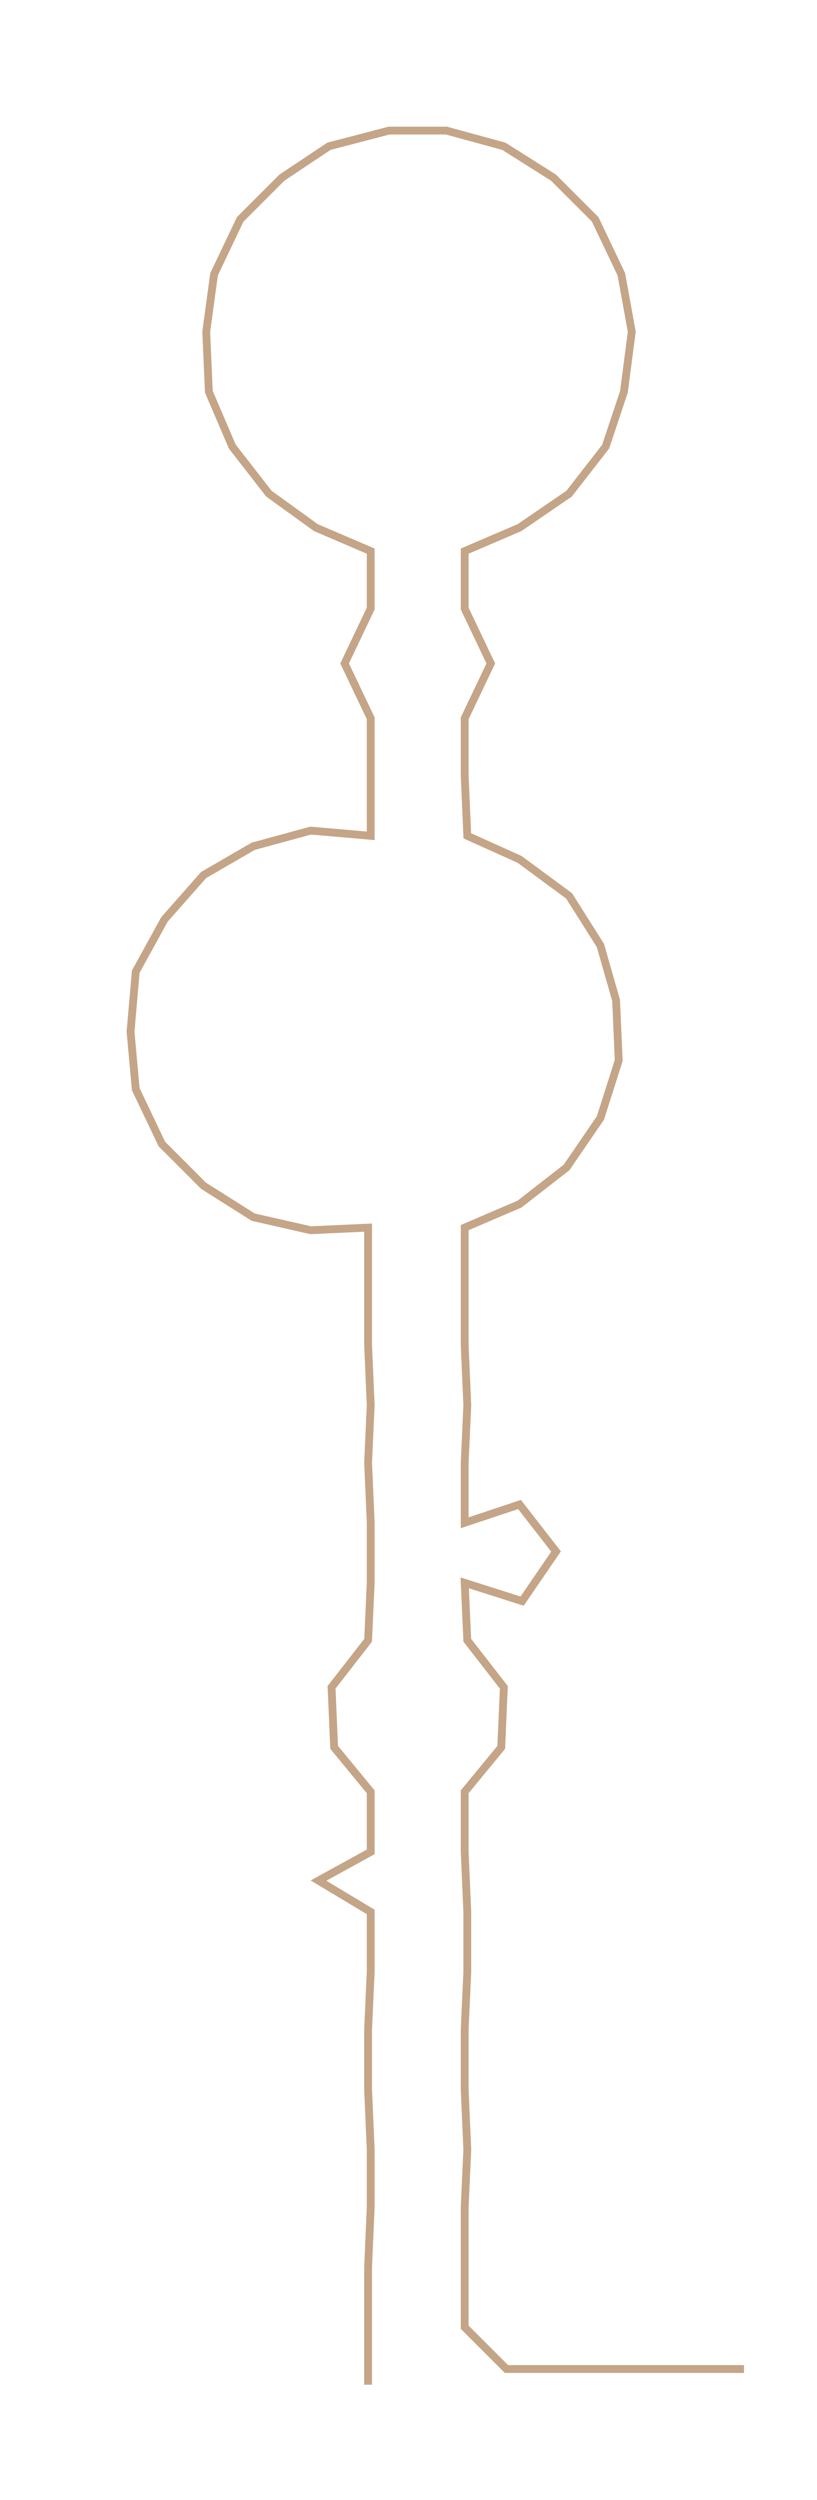 <ns0:svg xmlns:ns0="http://www.w3.org/2000/svg" width="98.091px" height="300px" viewBox="0 0 312.956 957.135"><ns0:path style="stroke:#c5a587;stroke-width:3px;fill:none;" d="M141 913 L141 913 L141 891 L141 868 L142 845 L142 823 L141 800 L141 777 L142 755 L142 732 L122 720 L142 709 L142 686 L128 669 L127 646 L141 628 L142 606 L142 583 L141 560 L142 538 L141 515 L141 492 L141 470 L119 471 L97 466 L78 454 L62 438 L52 417 L50 395 L52 372 L63 352 L78 335 L97 324 L119 318 L142 320 L142 297 L142 275 L132 254 L142 233 L142 211 L121 202 L103 189 L89 171 L80 150 L79 127 L82 105 L92 84 L108 68 L126 56 L149 50 L171 50 L193 56 L212 68 L228 84 L238 105 L242 127 L239 150 L232 171 L218 189 L199 202 L178 211 L178 233 L188 254 L178 275 L178 297 L179 320 L199 329 L218 343 L230 362 L236 383 L237 406 L230 428 L217 447 L199 461 L178 470 L178 492 L178 515 L179 538 L178 560 L178 583 L199 576 L213 594 L200 613 L178 606 L179 628 L193 646 L192 669 L178 686 L178 709 L179 732 L179 755 L178 777 L178 800 L179 823 L178 845 L178 868 L178 891 L194 907 L217 907 L240 907 L262 907 L285 907" /></ns0:svg>